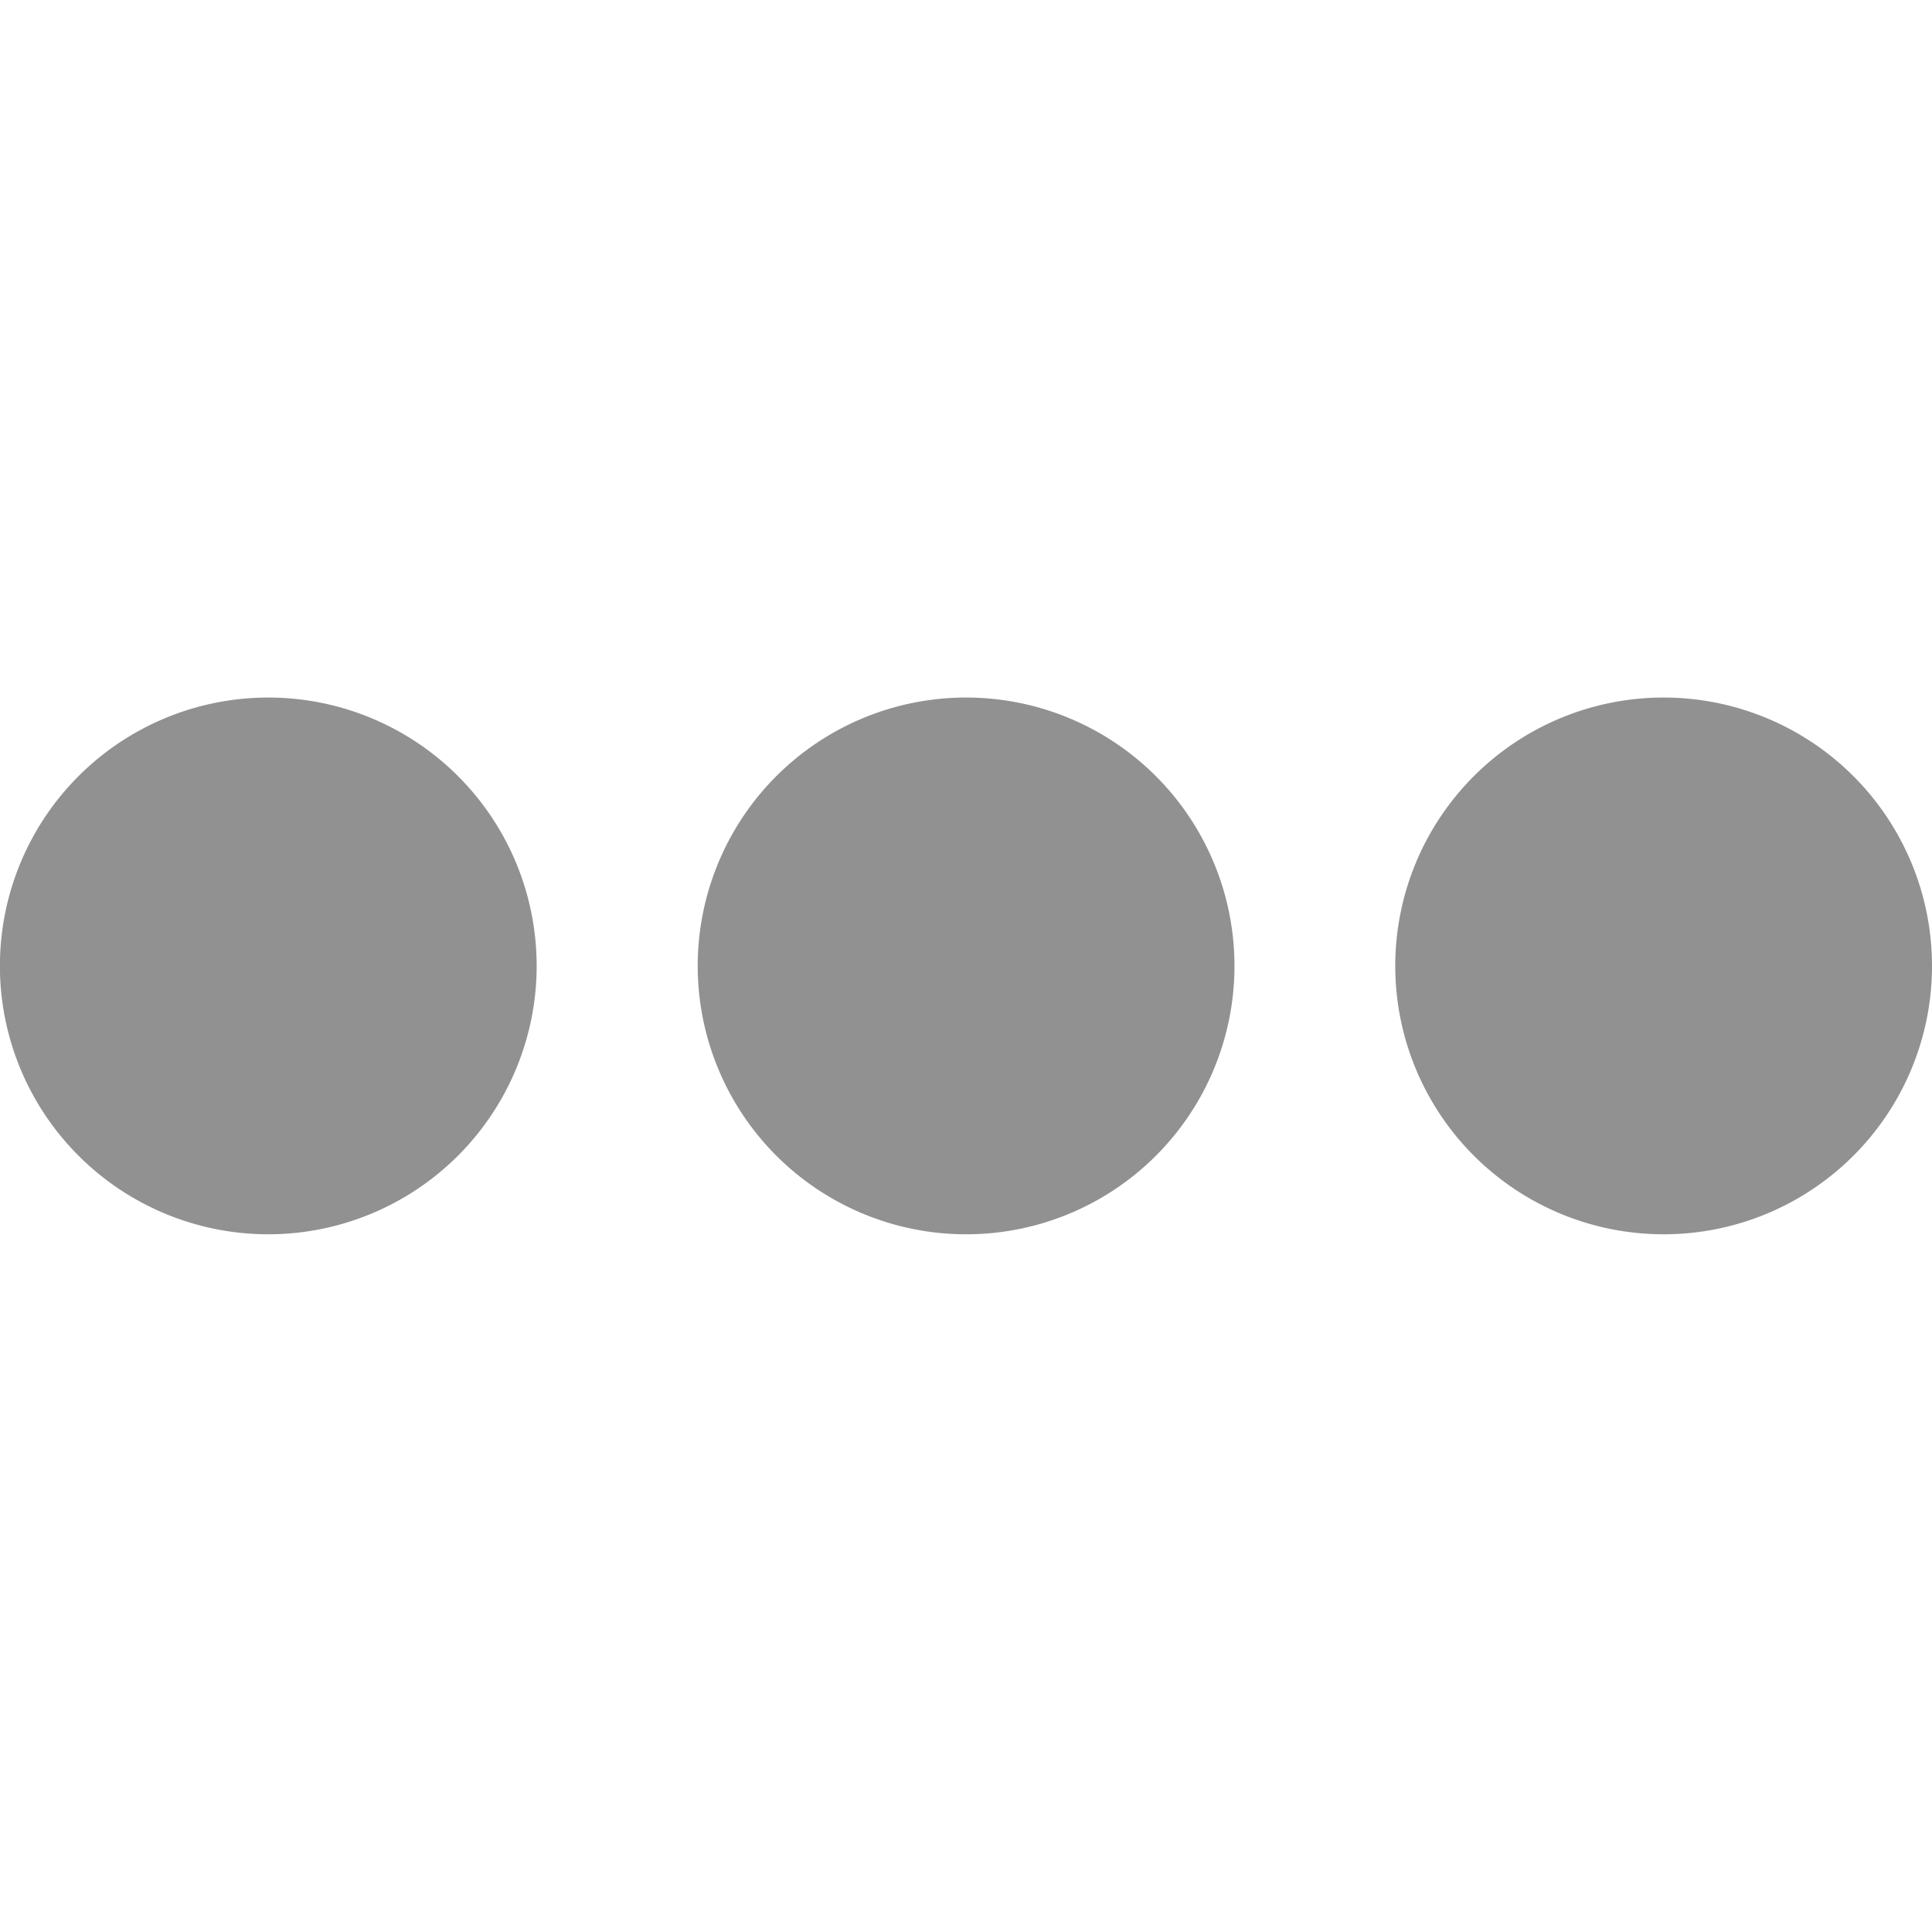 <svg xmlns="http://www.w3.org/2000/svg" width="22" height="21.999" viewBox="0 0 22 21.999"><g transform="translate(7.001)"><rect width="21.999" height="21.999" transform="translate(-7)" fill="#919191" opacity="0"/><path d="M0,18.943A3.056,3.056,0,1,1,3.055,22,3.055,3.055,0,0,1,0,18.943ZM0,11a3.056,3.056,0,1,1,3.055,3.057A3.054,3.054,0,0,1,0,11ZM0,3.057A3.056,3.056,0,1,1,3.055,6.111,3.057,3.057,0,0,1,0,3.057Z" transform="translate(-7.001 14.055) rotate(-90)" fill="#919191"/></g></svg>